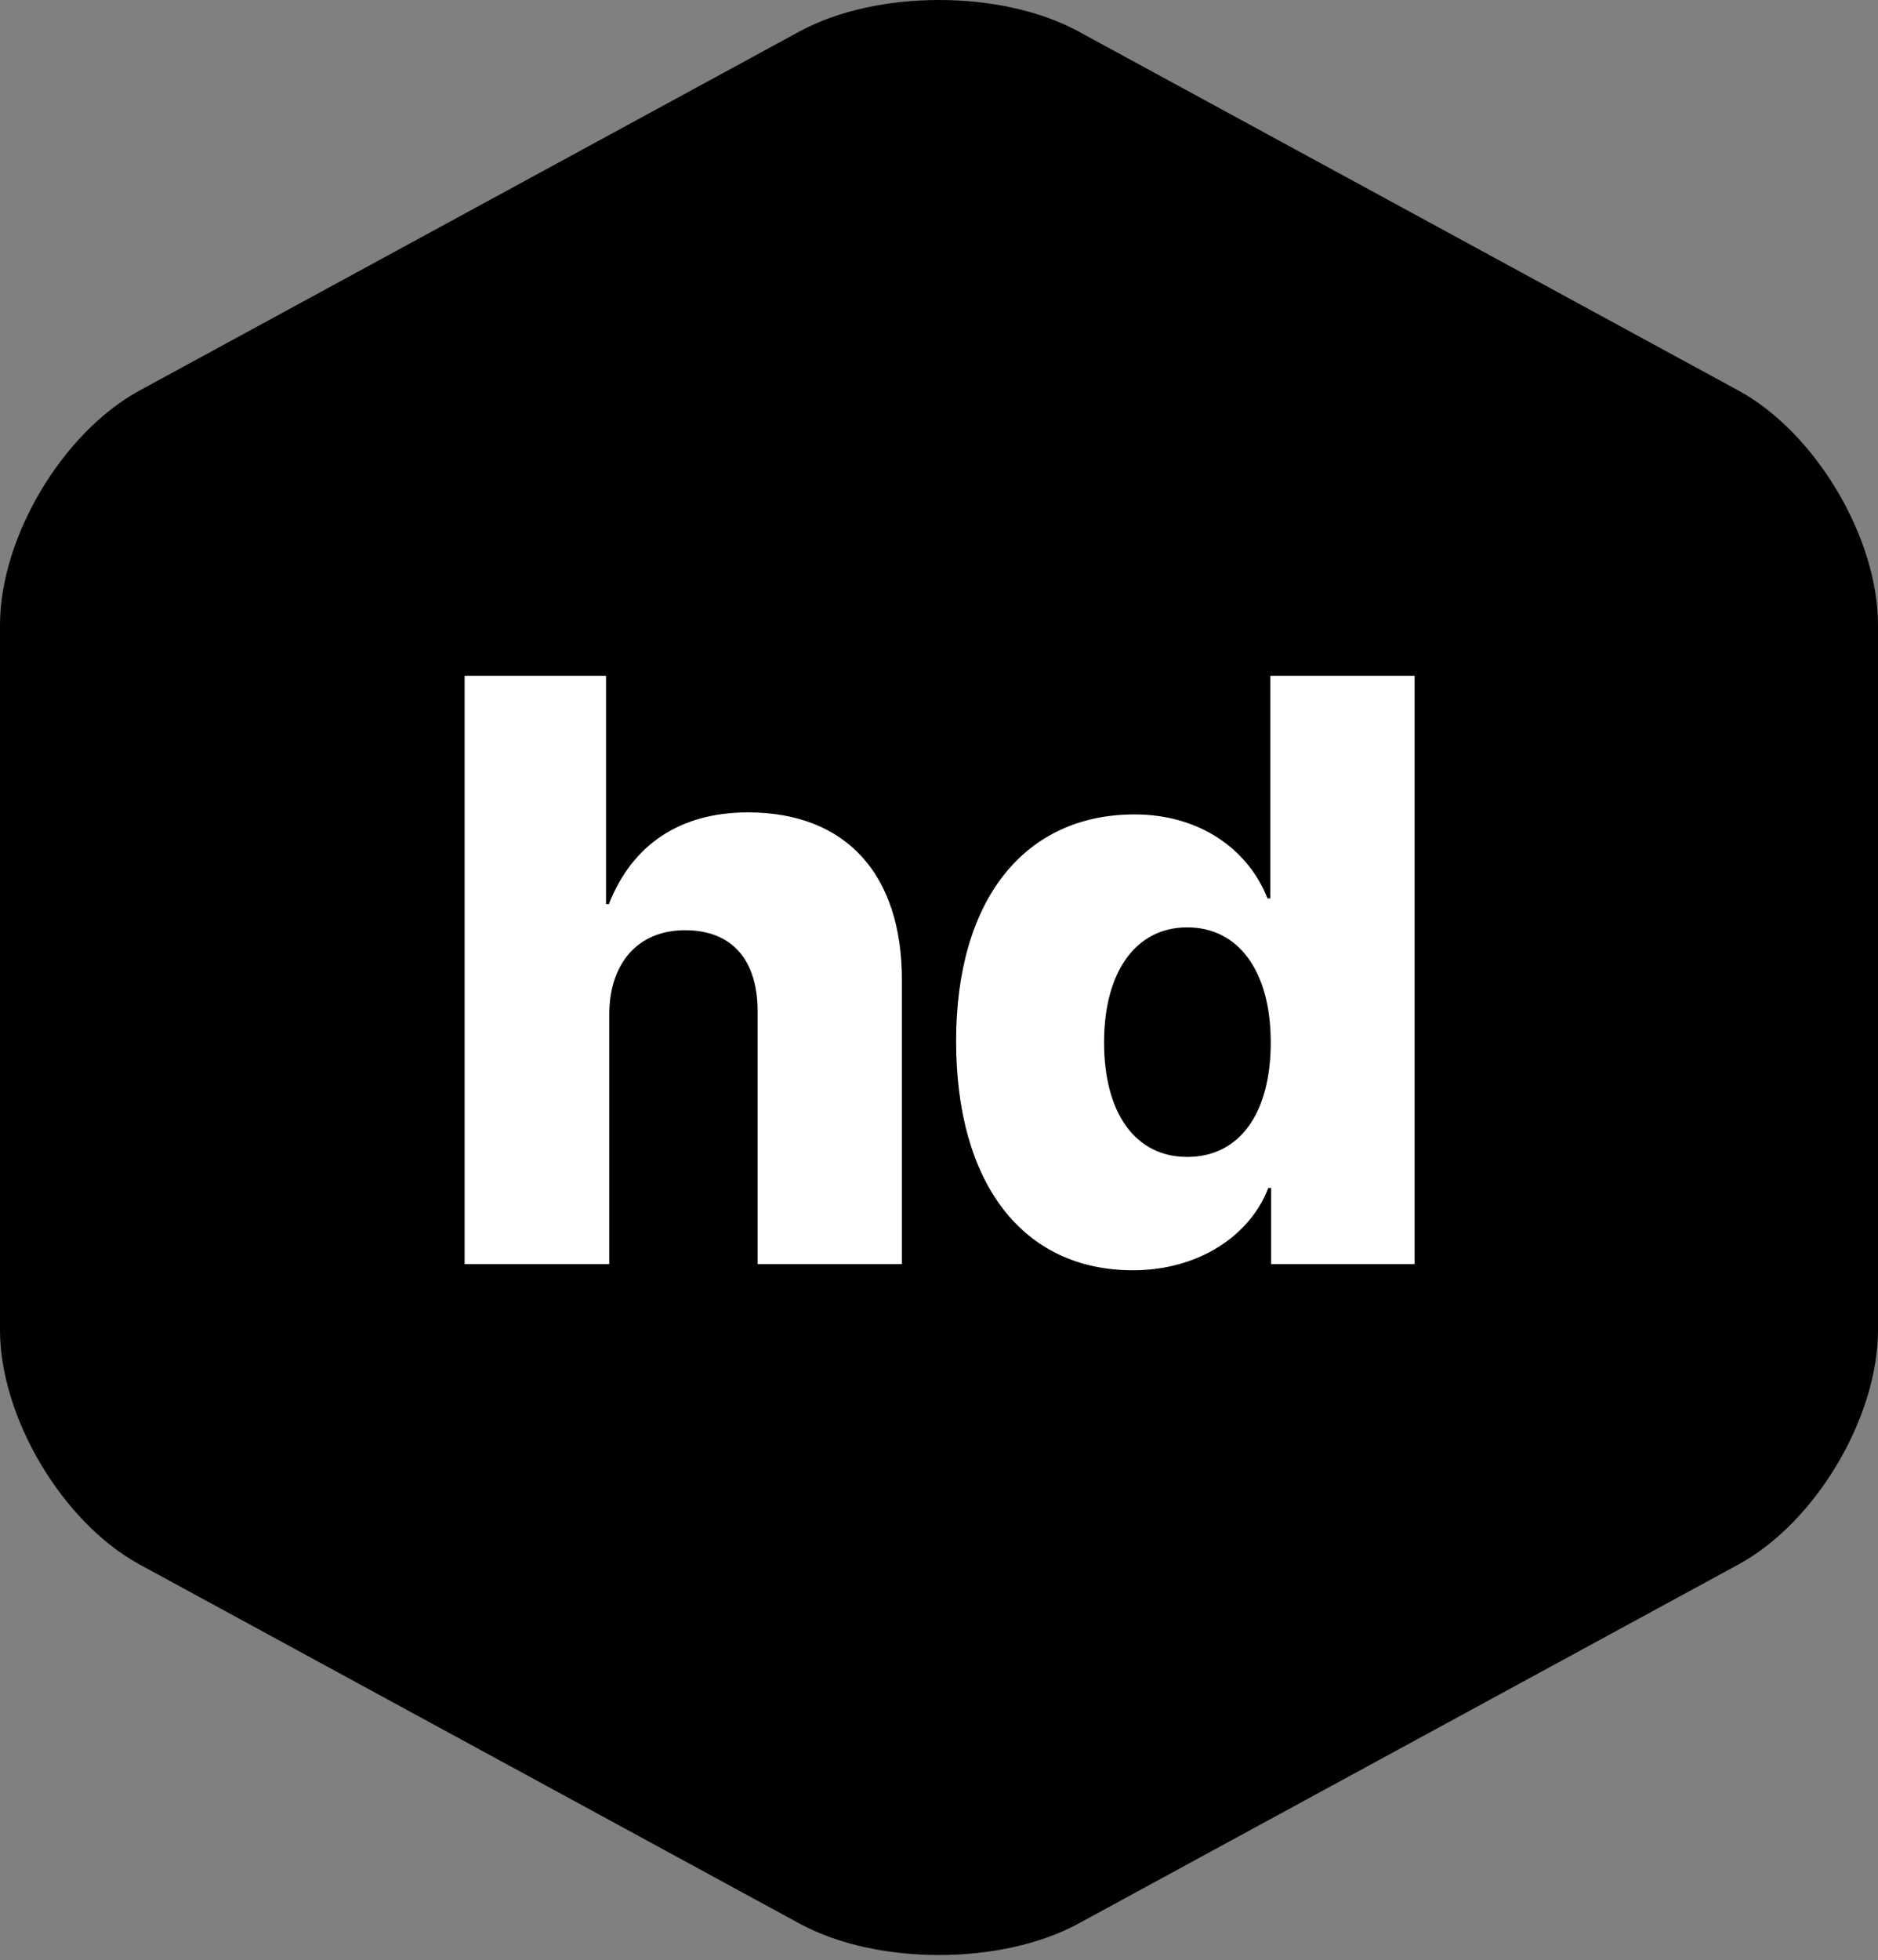 <?xml version="1.0" encoding="UTF-8"?>
<svg width="324px" height="338px" viewBox="0 0 324 338" version="1.1" xmlns="http://www.w3.org/2000/svg" xmlns:xlink="http://www.w3.org/1999/xlink">
    <rect x="0" y="0" width="324" height="338" fill="#808080" stroke="none"/>
    <!-- Generator: Sketch 47 (45396) - http://www.bohemiancoding.com/sketch -->
    <title>logo-symbol</title>
    <desc>Created with Sketch.</desc>
    <defs></defs>
    <g id="Page-1" stroke="none" stroke-width="1" fill="none" fill-rule="evenodd">
        <g id="logo-symbol">
            <g>
                <path d="M137.925,5.43 C151.218,-1.806 172.755,-1.815 186.075,5.43 L299.925,67.35 C313.218,74.586 324,92.703 324,107.796 L324,229.35 C324,244.452 313.245,262.542 299.925,269.787 L186.075,331.707 C172.782,338.943 151.245,338.961 137.925,331.707 L24.075,269.787 C10.782,262.551 0,244.434 0,229.35 L0,107.796 C0,92.694 10.755,74.604 24.075,67.35 L137.925,5.43 Z" id="Shape" fill="#000000" fill-rule="nonzero"></path>
                <path d="M80.156,218 L105.117,218 L105.117,174.898 C105.117,166.391 109.828,160.414 118.195,160.414 C126.422,160.414 130.711,165.688 130.711,174.406 L130.711,218 L155.602,218 L155.602,168.992 C155.602,150.922 146.109,140.094 129.023,140.094 C117.352,140.094 109.055,145.648 105.047,155.914 L104.555,155.914 L104.555,116.539 L80.156,116.539 L80.156,218 Z M195.469,219.055 C176.484,219.055 164.953,204.148 164.953,179.539 C164.953,155.211 176.695,140.445 195.75,140.445 C206.859,140.445 215.297,146.352 218.672,154.93 L219.164,154.93 L219.164,116.539 L244.055,116.539 L244.055,218 L219.305,218 L219.305,204.852 L218.812,204.852 C215.719,213.008 206.859,219.055 195.469,219.055 Z M204.82,159.922 C195.961,159.922 190.477,167.586 190.477,179.75 C190.477,191.984 195.891,199.508 204.82,199.508 C213.82,199.508 219.234,192.055 219.234,179.75 C219.234,167.586 213.75,159.922 204.82,159.922 Z" id="hd" fill="#FFFFFF"></path>
            </g>
        </g>
    </g>
</svg>